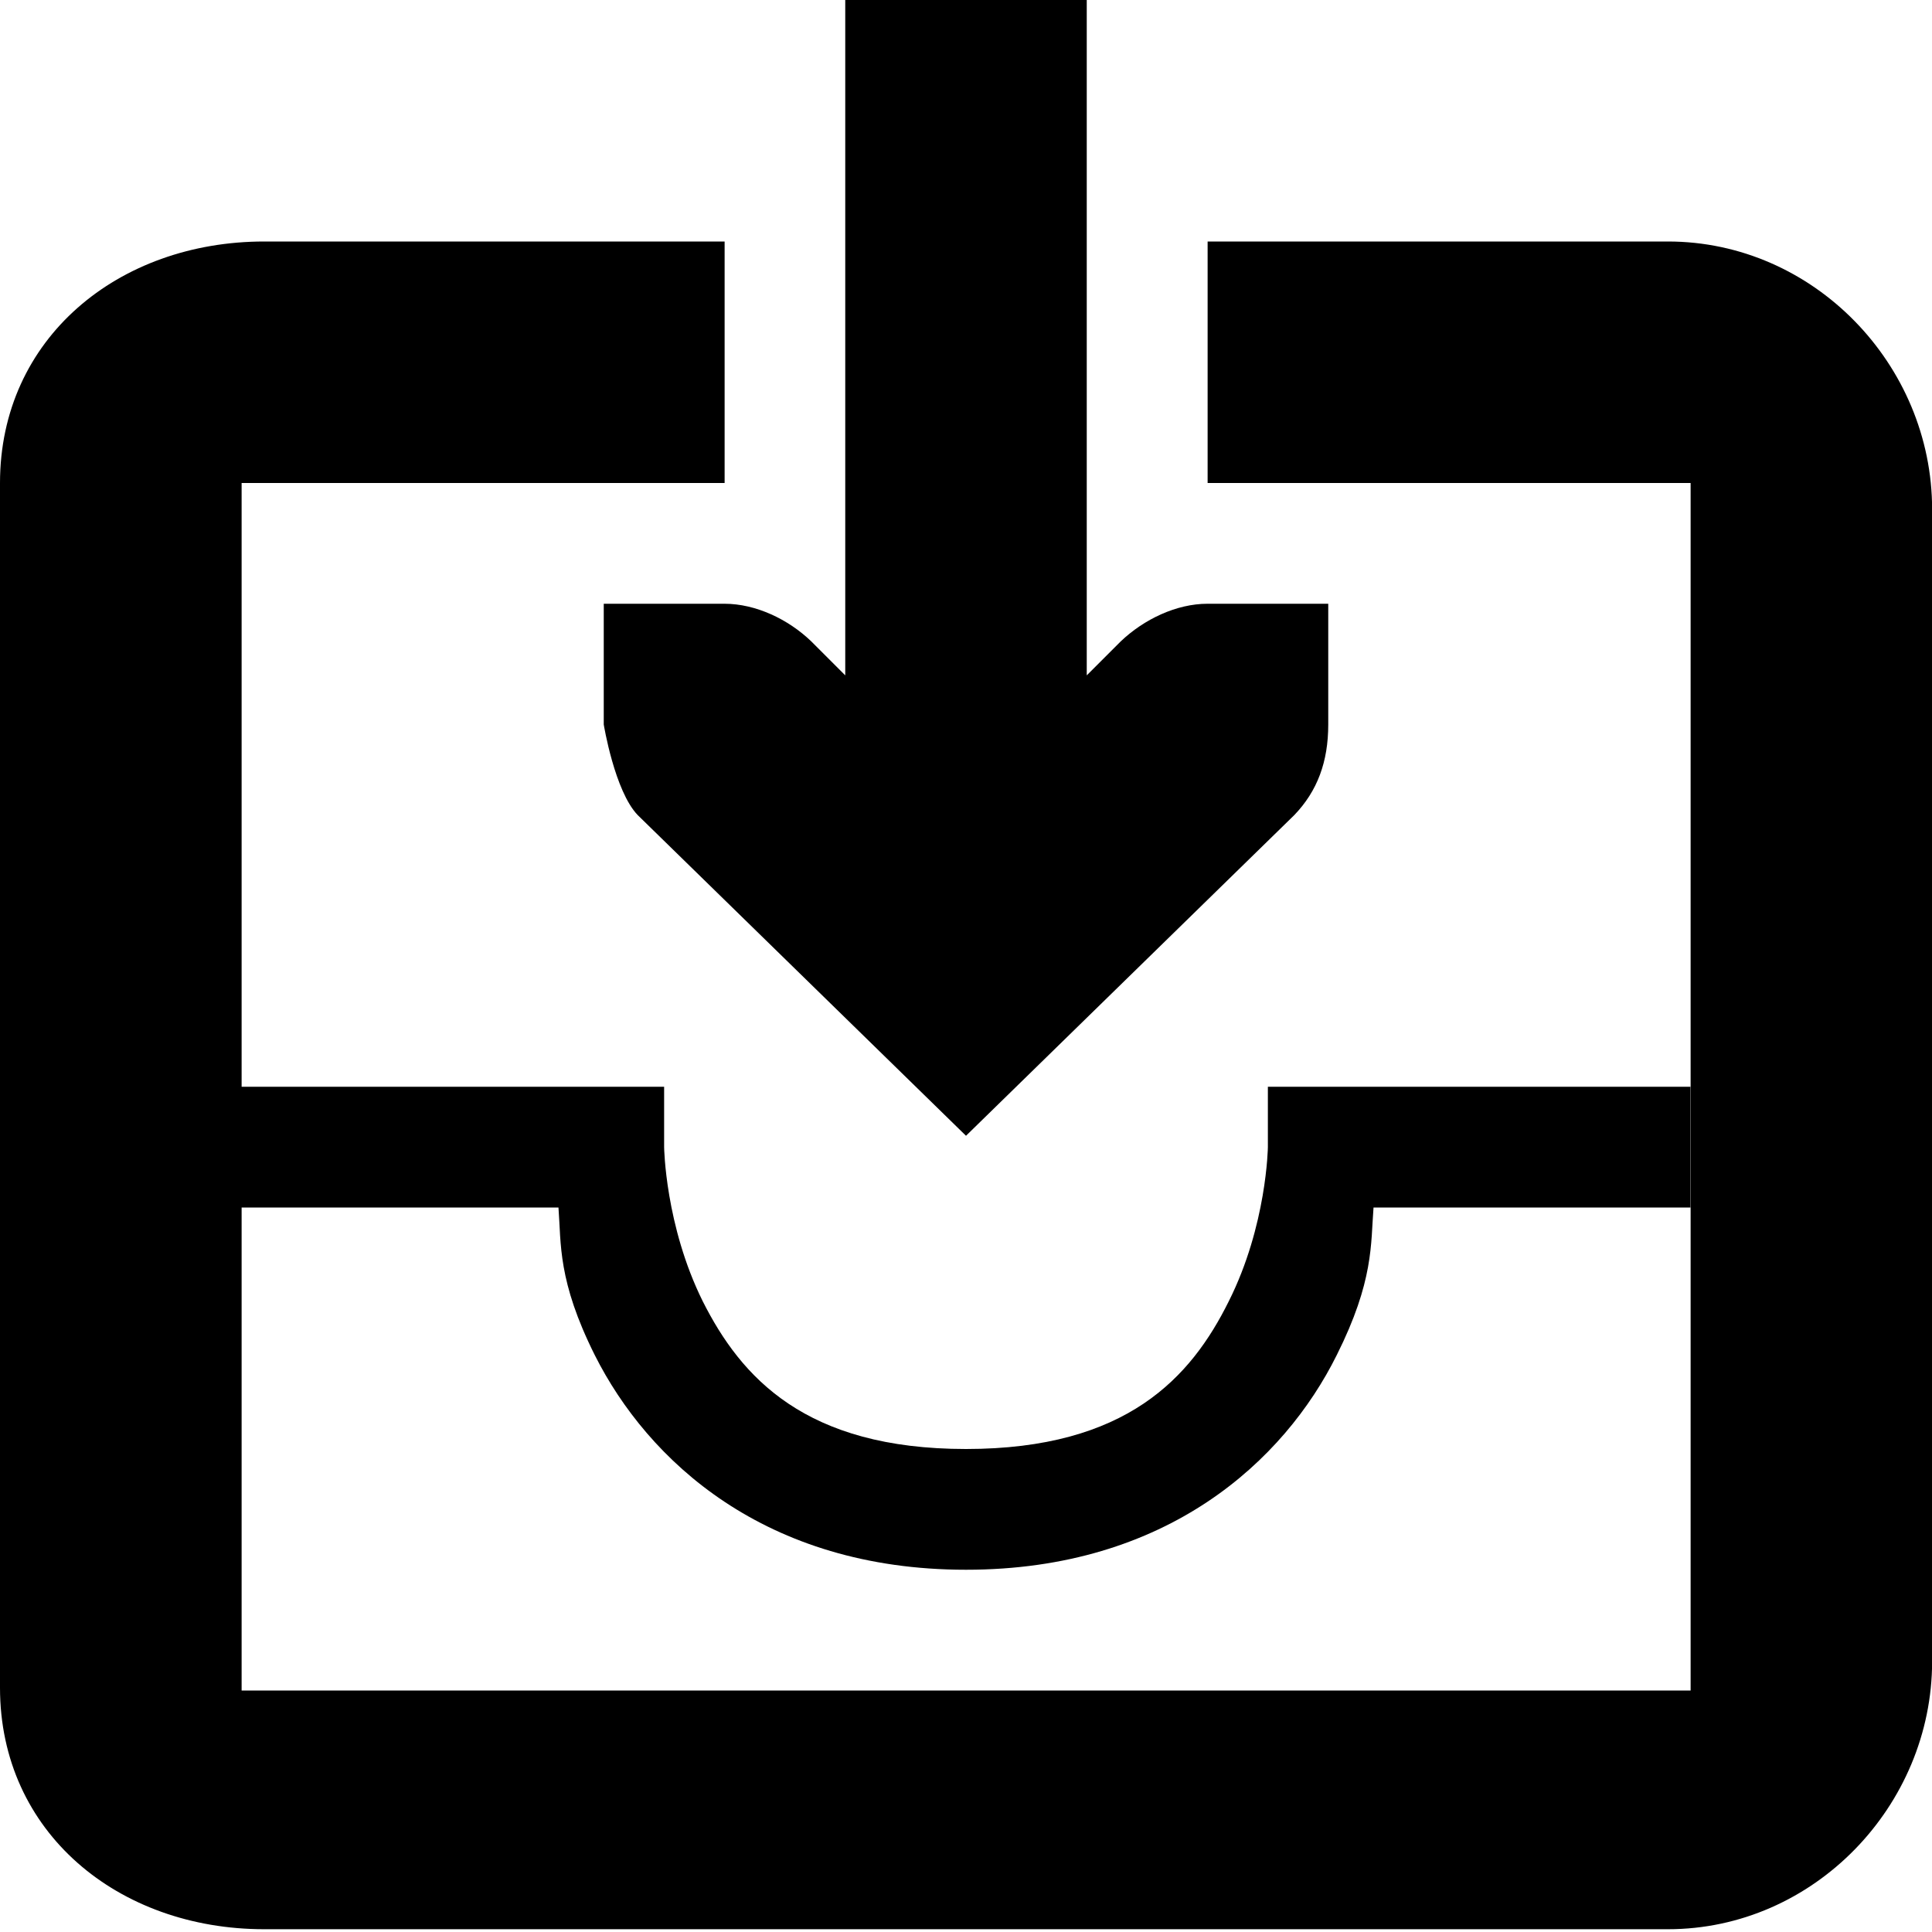 <svg xmlns="http://www.w3.org/2000/svg" height="16px" viewBox="0 0 16 16" width="16px">
    <g>
        <path d="m 2.188 2 c -1.207 0 -2.188 0.801 -2.188 2 v 9.977 c 0 1.199 0.98 2 2.188 2 h 11.625 c 1.207 0 2.188 -1.02 2.188 -2.219 v -9.539 c 0 -1.199 -0.98 -2.219 -2.188 -2.219 h -3.812 v 2 h 4 v 10 h -12 v -10 h 4 v -2 z m 0 0" />
        <path d="m 1 9 v 1 h 3.625 c 0.023 0.301 -0.008 0.605 0.301 1.223 c 0.438 0.871 1.406 1.777 3.074 1.777 s 2.637 -0.906 3.07 -1.777 c 0.309 -0.617 0.281 -0.922 0.305 -1.223 h 2.625 v -1 h -3.5 v 0.5 s -0.008 0.648 -0.324 1.277 c -0.312 0.629 -0.844 1.223 -2.176 1.223 s -1.863 -0.594 -2.18 -1.223 c -0.312 -0.629 -0.32 -1.277 -0.32 -1.277 v -0.5 z m 0 0" />
        <path d="m 11 5 h -1 c -0.258 0 -0.527 0.129 -0.719 0.312 l -0.281 0.281 v -5.594 h -2 v 5.594 l -0.281 -0.281 c -0.191 -0.184 -0.461 -0.312 -0.719 -0.312 h -1 v 1 s 0.09 0.551 0.281 0.75 l 2.719 2.656 l 2.719 -2.656 c 0.191 -0.199 0.281 -0.441 0.281 -0.75 z m 0 0" />
    </g>
</svg>